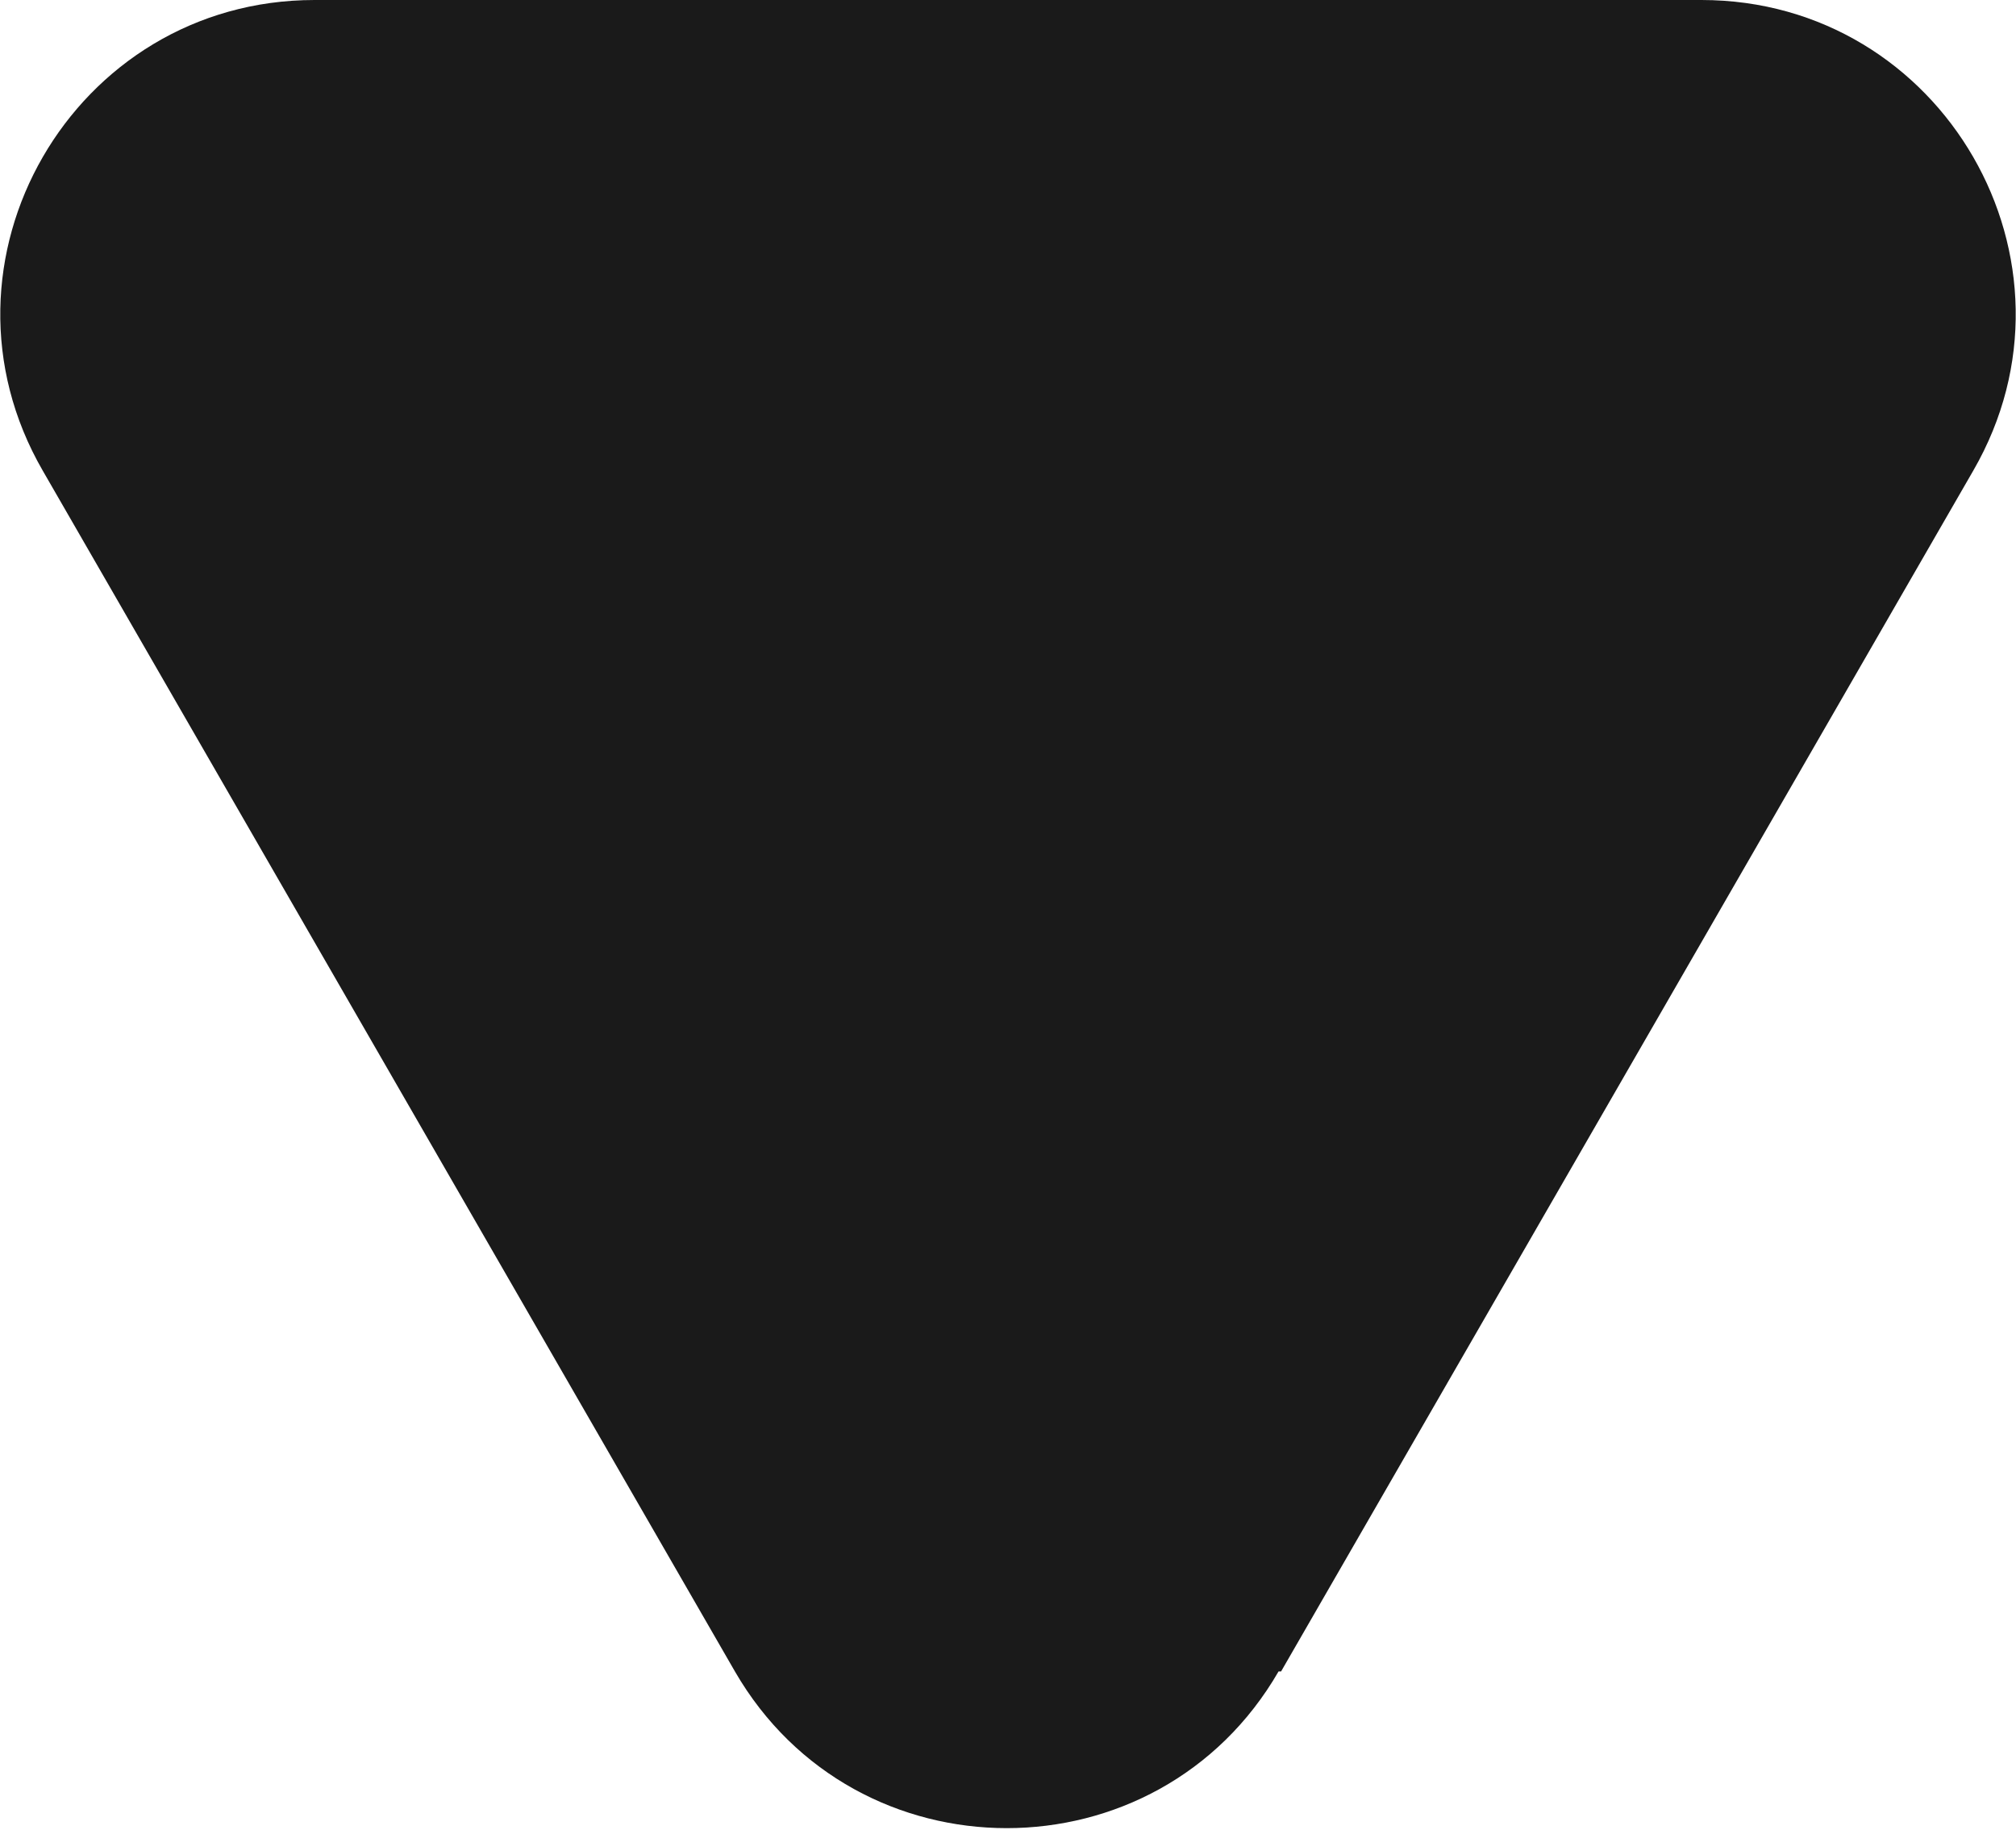<?xml version="1.0" encoding="UTF-8"?>
<svg id="Layer_2" data-name="Layer 2" xmlns="http://www.w3.org/2000/svg" viewBox="0 0 8.01 7.27">
  <defs>
    <style>
      .cls-1 {
        fill: #1a1a1a;
        stroke-width: 0px;
      }
    </style>
  </defs>
  <g id="Layer_1-2" data-name="Layer 1">
    <path class="cls-1" d="M5.09,6.64L7.84,1.87c.48-.83-.12-1.87-1.08-1.87H1.25C.29,0-.31,1.04.17,1.87l2.75,4.77c.48.83,1.68.83,2.16,0Z"/>
  </g>
</svg>